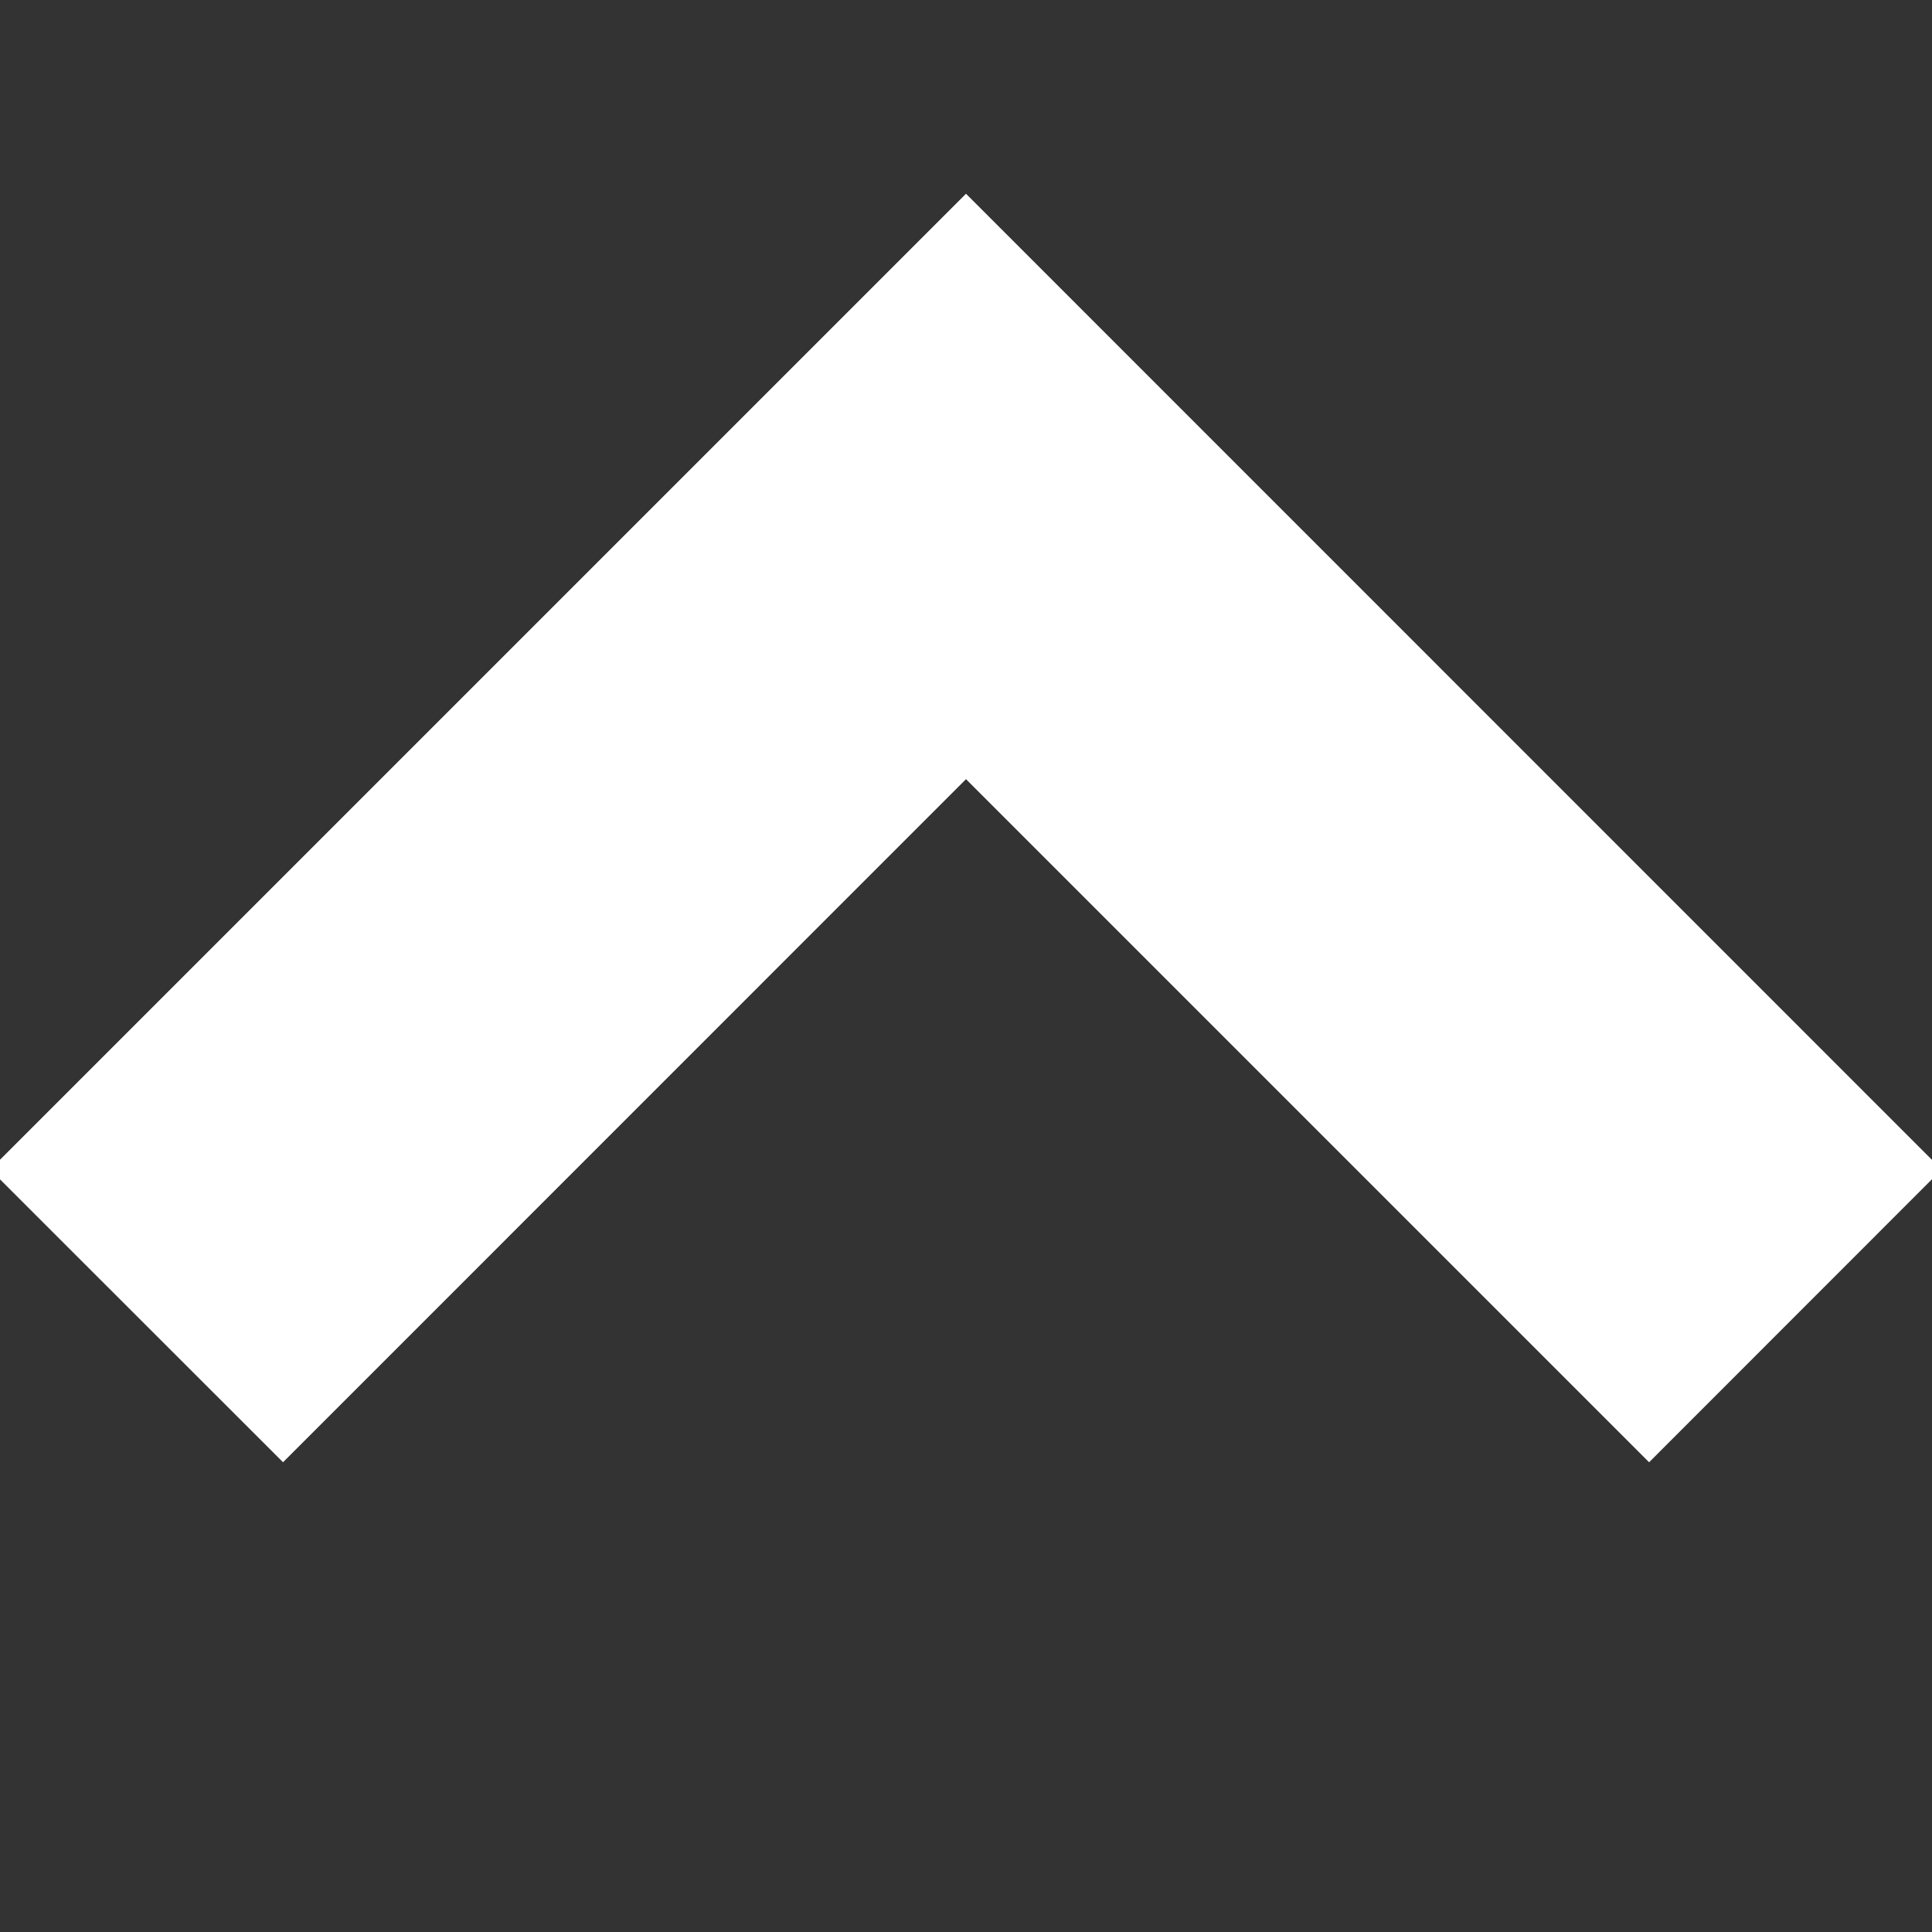 <svg xmlns="http://www.w3.org/2000/svg" width="14" height="14" viewBox="0 0 14 14"><rect x="0" y="0" width="14" height="14" fill="#333333" stroke="none"/><path fill="#fff" d="M2.051 10.596L7 5.646l4.95 4.95 2.12-2.121L7 1.404-.071 8.475z"/></svg>